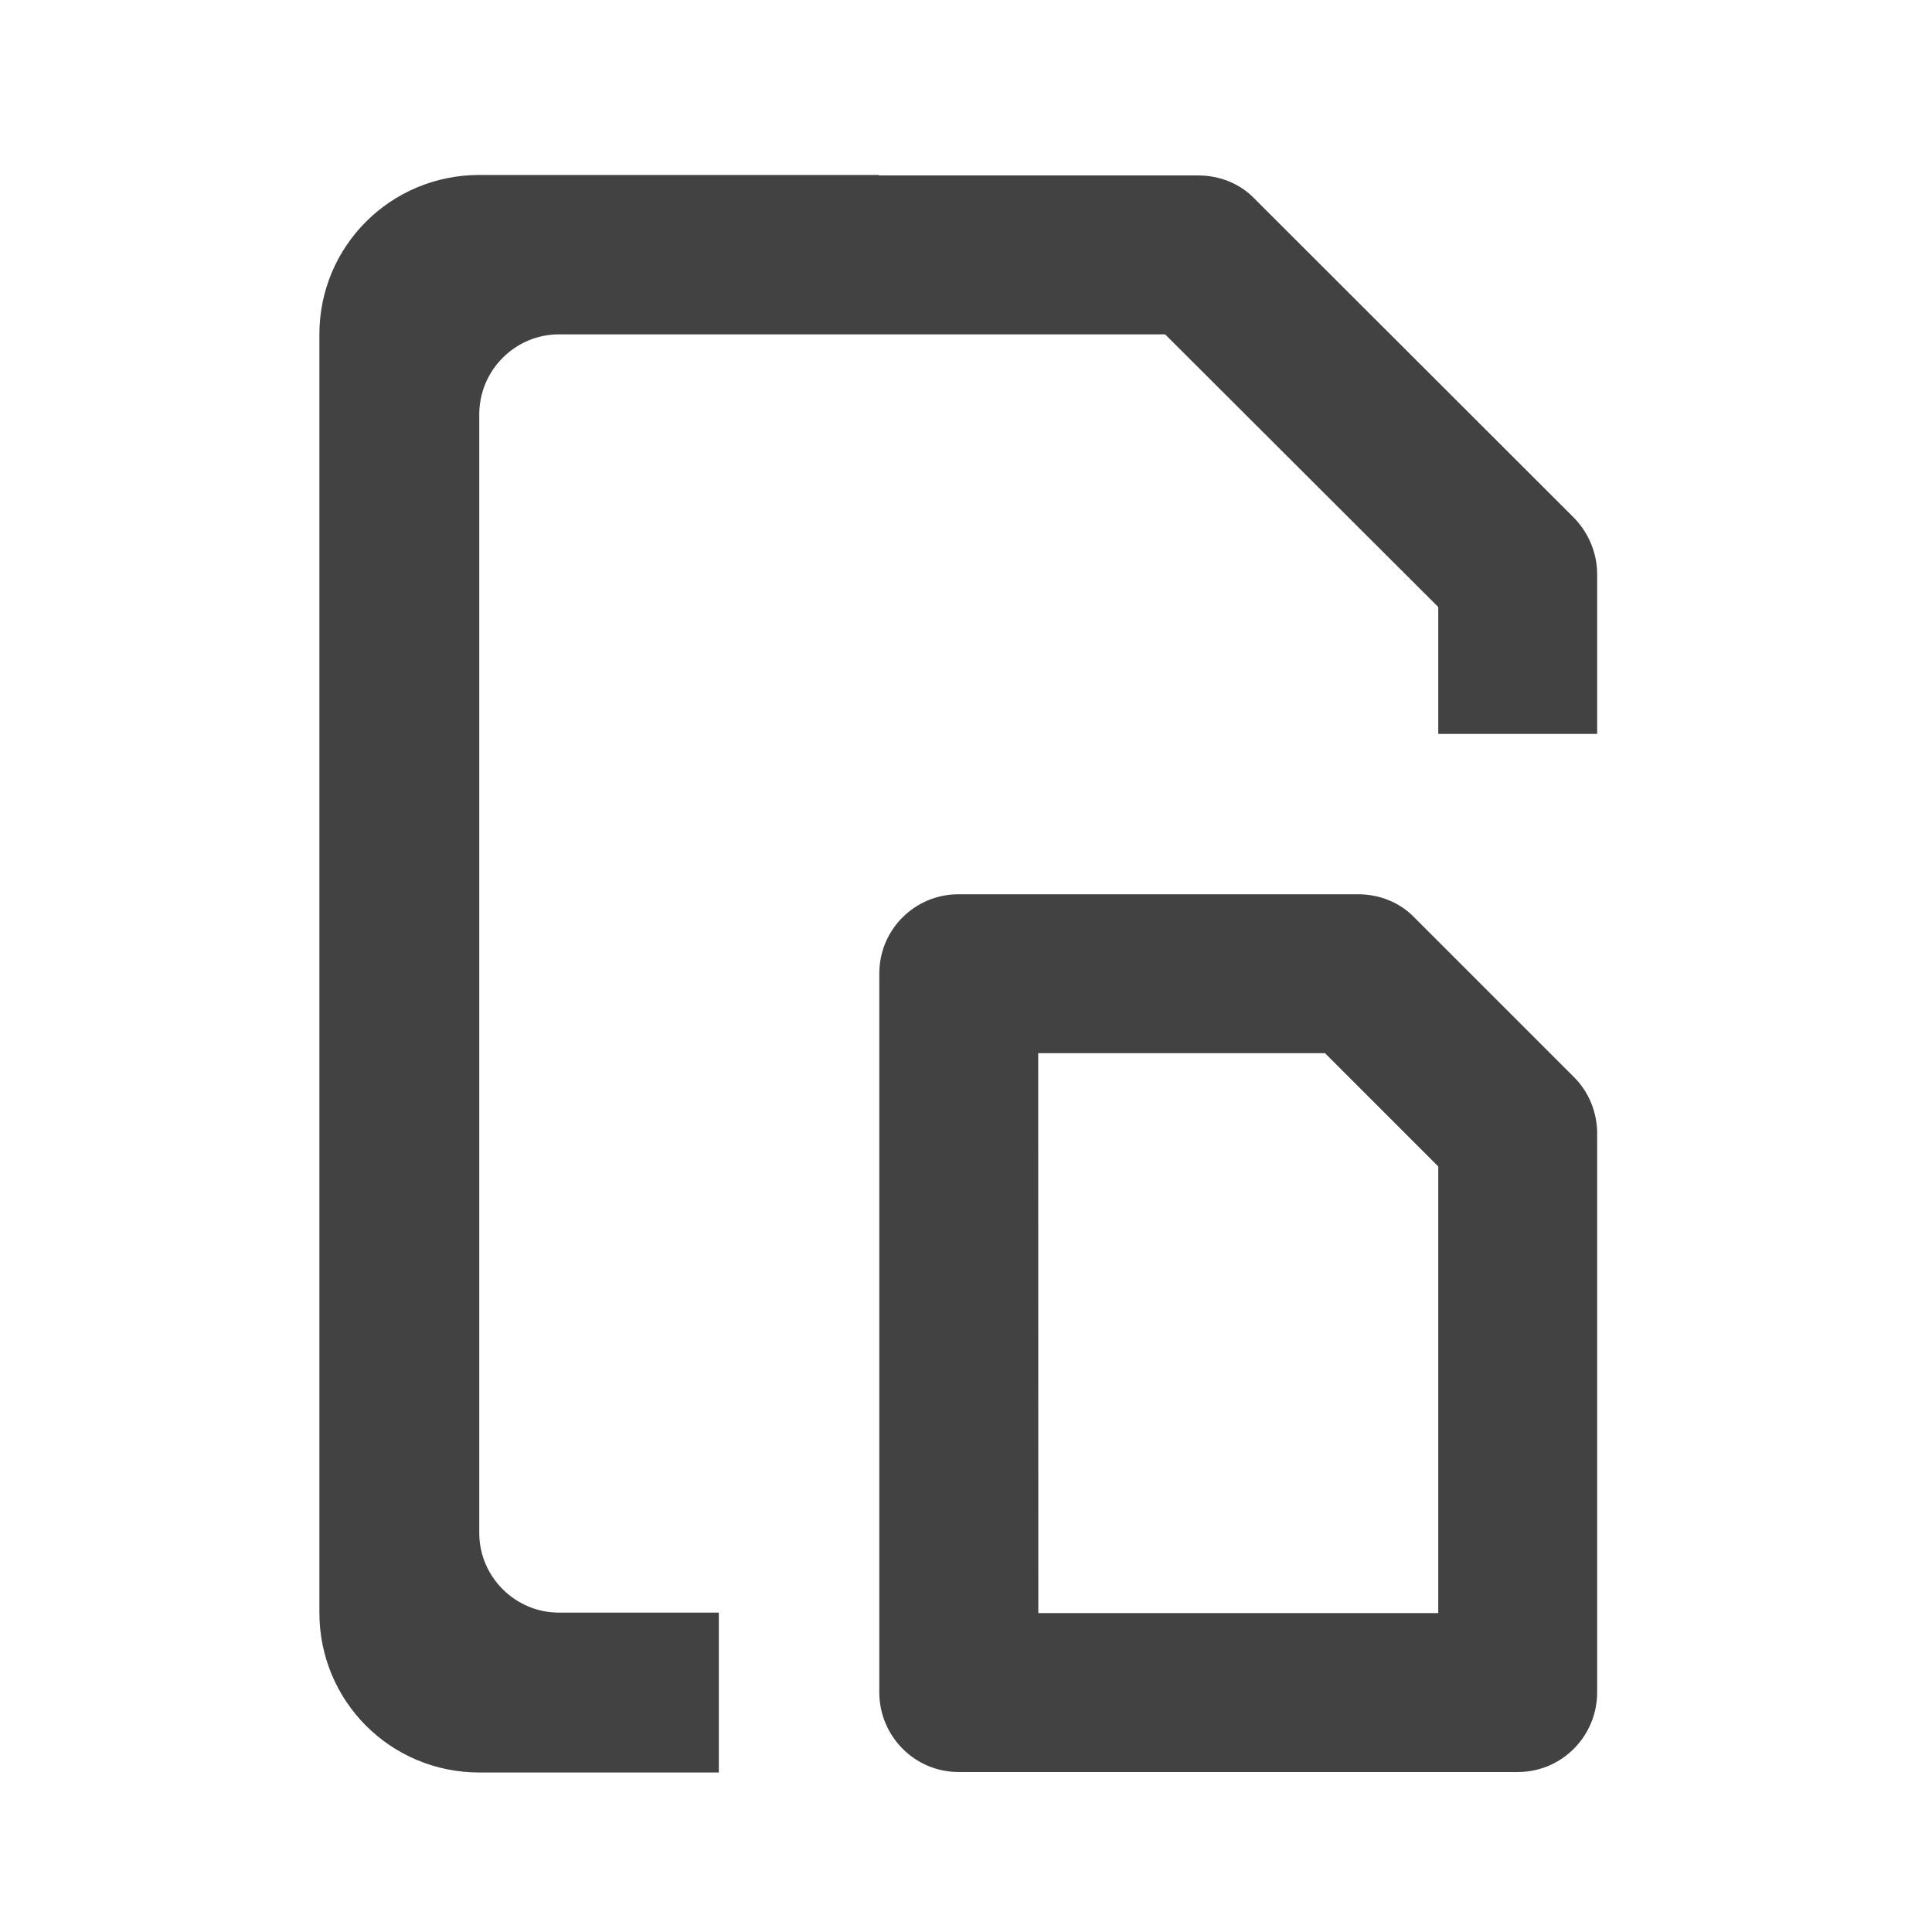 <svg height="16" viewBox="0 0 16 16" width="16" xmlns="http://www.w3.org/2000/svg"><g fill="#424242"><path d="m7.938 7.406c-.363 0-.656.293-.656.656v5.953c0 .363.293.66.656.66h4.633c.363 0 .656-.297.656-.66v-4.629c0-.176-.07-.344-.191-.465l-1.324-1.324c-.121-.125-.289-.191-.465-.191zm.66 1.316h2.375l.938.938v3.699h-3.312zm0 0"/><path d="m3.969 1.449c-.734 0-1.324.59-1.324 1.32v10.586c0 .734.59 1.324 1.324 1.324h1.984v-1.324h-1.324c-.363 0-.66-.297-.66-.66v-9.262c0-.367.297-.664.66-.664h5.02l2.262 2.258v1.051h1.316v-1.324c0-.172-.07-.34-.191-.465l-2.648-2.645c-.121-.125-.289-.191-.465-.191h-2.645v-.004zm0 0"/></g></svg>
